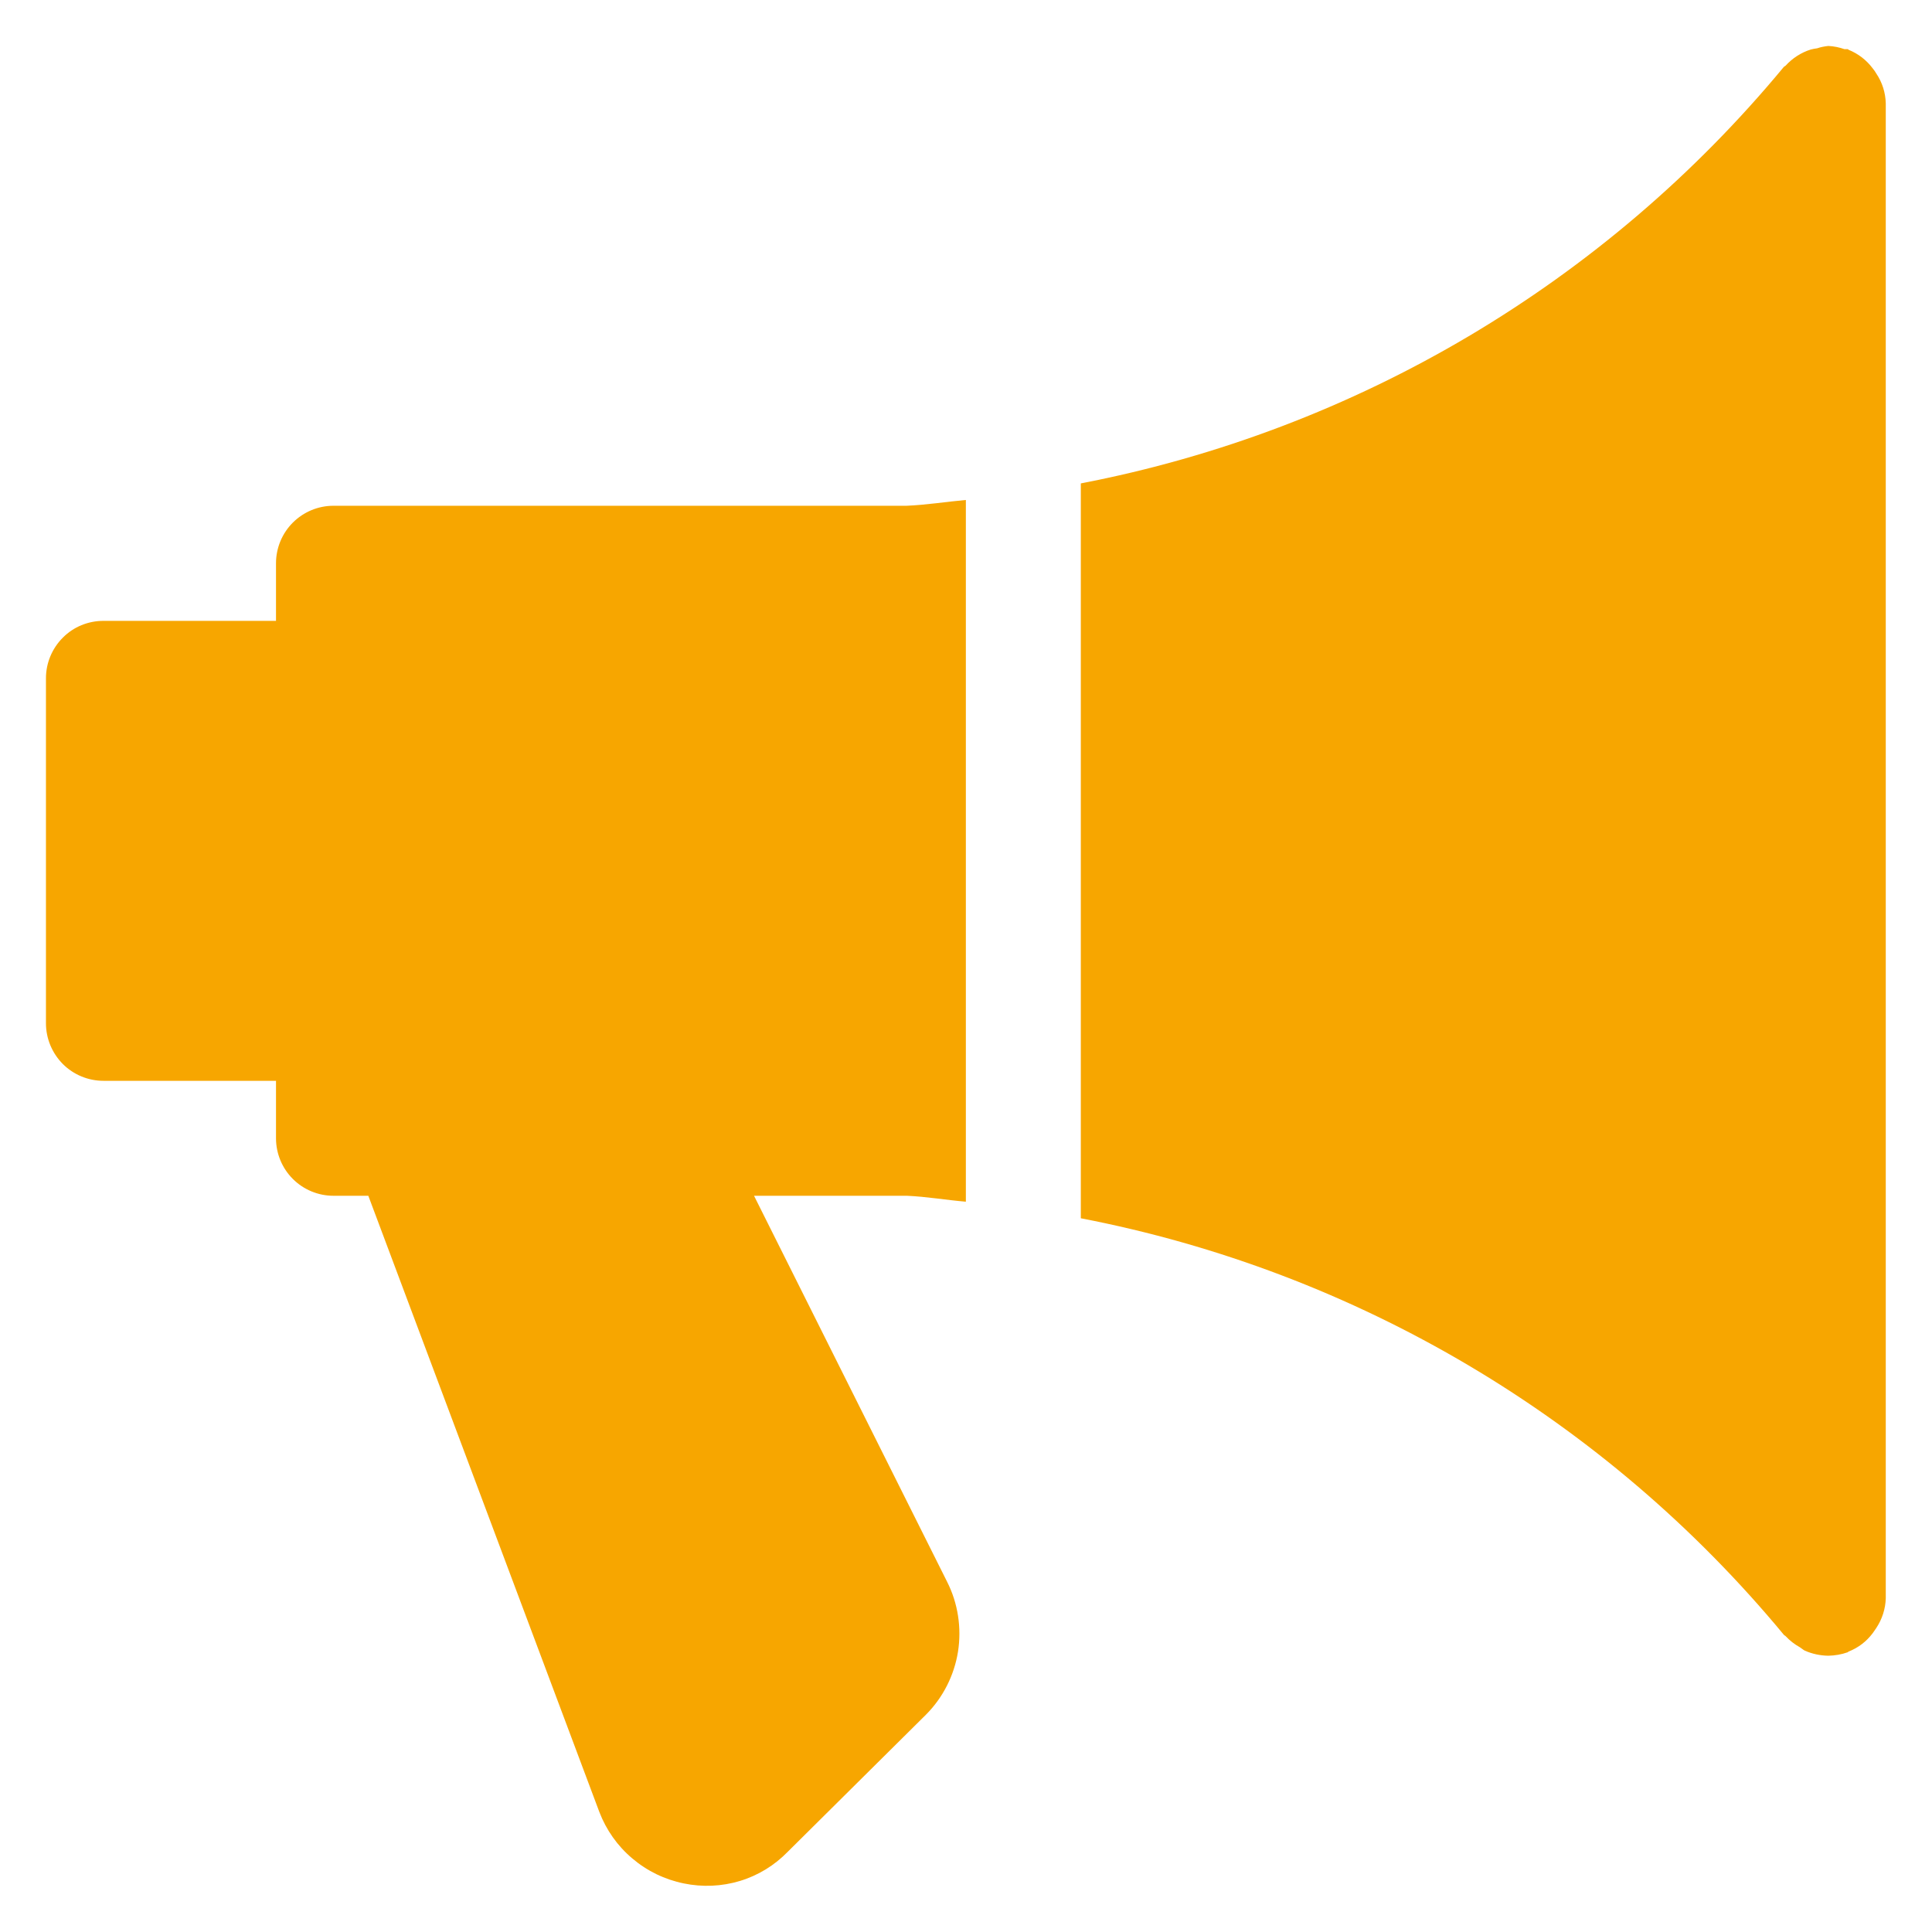 <svg width="14" height="14" viewBox="0 0 14 14" fill="none" xmlns="http://www.w3.org/2000/svg">
<path d="M6.999 8.708V3.623C6.855 3.636 6.713 3.659 6.568 3.665H2.416C2.306 3.665 2.2 3.709 2.122 3.787C2.044 3.865 2 3.971 2 4.082V4.499H0.75C0.639 4.499 0.533 4.542 0.455 4.621C0.377 4.699 0.333 4.805 0.333 4.915V7.415C0.333 7.525 0.377 7.631 0.455 7.71C0.533 7.788 0.639 7.832 0.75 7.832H2V8.248C2 8.359 2.044 8.465 2.122 8.543C2.2 8.621 2.306 8.665 2.416 8.665H2.669L4.343 13.13C4.393 13.261 4.475 13.377 4.582 13.467C4.689 13.558 4.817 13.62 4.955 13.648C5.09 13.676 5.23 13.67 5.362 13.63C5.494 13.59 5.613 13.517 5.709 13.418L6.709 12.426C6.833 12.302 6.914 12.142 6.942 11.969C6.969 11.796 6.942 11.618 6.863 11.462L5.464 8.665H6.571C6.713 8.671 6.857 8.696 6.999 8.708Z" fill="#F7A600"/>
<path d="M13.597 0.534C13.589 0.52 13.58 0.507 13.57 0.495C13.525 0.435 13.465 0.389 13.396 0.361C13.396 0.361 13.392 0.357 13.389 0.356C13.387 0.356 13.373 0.356 13.365 0.356C13.328 0.343 13.289 0.335 13.249 0.333C13.221 0.336 13.194 0.341 13.168 0.35C13.152 0.352 13.136 0.355 13.121 0.359C13.051 0.381 12.988 0.422 12.938 0.477C12.935 0.48 12.93 0.481 12.927 0.484C11.63 2.051 9.829 3.118 7.832 3.503V8.828C9.829 9.213 11.63 10.28 12.927 11.847C12.93 11.851 12.936 11.852 12.94 11.857C12.97 11.889 13.005 11.916 13.043 11.937C13.056 11.945 13.066 11.955 13.078 11.961C13.132 11.985 13.19 11.997 13.248 11.998C13.296 11.997 13.344 11.989 13.389 11.973C13.389 11.973 13.393 11.969 13.395 11.968C13.465 11.941 13.525 11.895 13.57 11.835C13.58 11.822 13.587 11.81 13.597 11.796C13.639 11.732 13.663 11.658 13.665 11.581V0.749C13.663 0.672 13.64 0.598 13.597 0.534Z" fill="#F7A600"/>
</svg>
